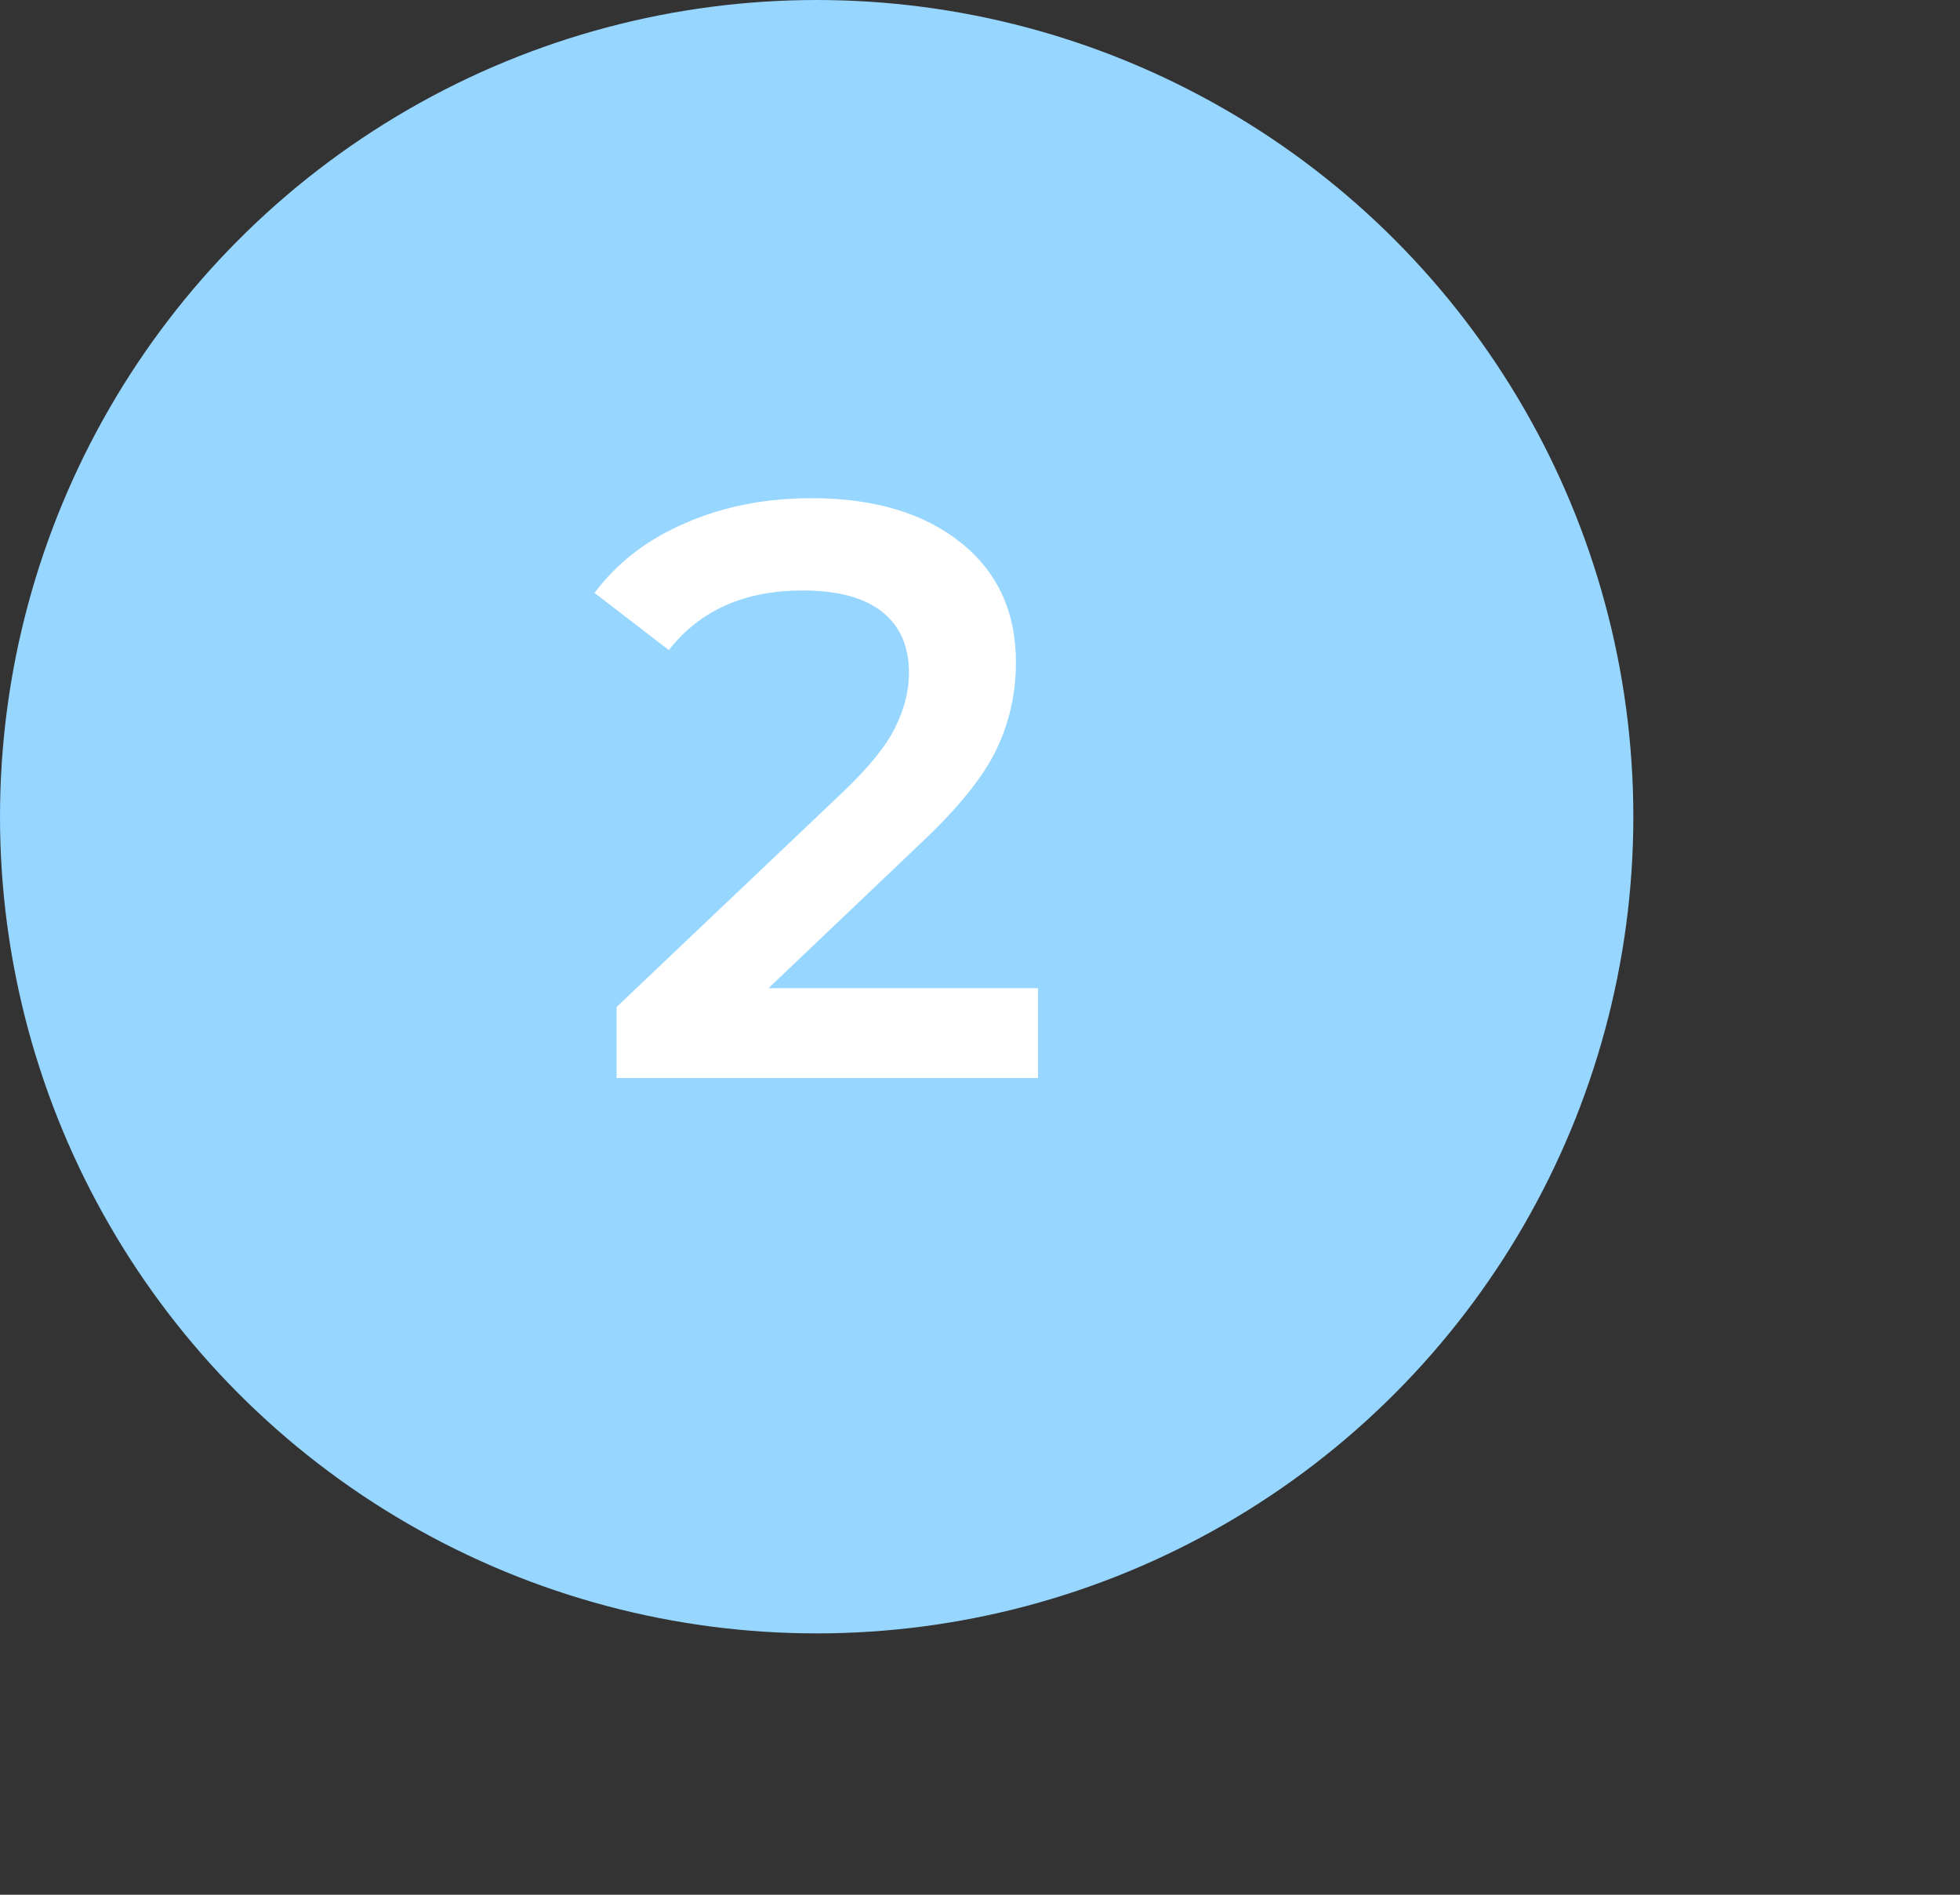 <svg width="60" height="58" viewBox="0 0 60 58" fill="none" xmlns="http://www.w3.org/2000/svg">
<rect x="0" y="0" width="60" height="58" fill="#333333" stroke="none"/>
<circle cx="25" cy="25" r="25" fill="#96D6FF"/>
<path d="M31.775 30.25V33H18.875V30.825L25.825 24.225C26.608 23.475 27.133 22.825 27.4 22.275C27.683 21.708 27.825 21.15 27.825 20.6C27.825 19.783 27.55 19.158 27 18.725C26.45 18.292 25.642 18.075 24.575 18.075C22.792 18.075 21.425 18.683 20.475 19.9L18.2 18.15C18.883 17.233 19.8 16.525 20.95 16.025C22.117 15.508 23.417 15.25 24.85 15.25C26.75 15.25 28.267 15.7 29.4 16.6C30.533 17.5 31.1 18.725 31.1 20.275C31.1 21.225 30.9 22.117 30.5 22.95C30.1 23.783 29.333 24.733 28.2 25.8L23.525 30.25H31.775Z" fill="white"/>
</svg>
